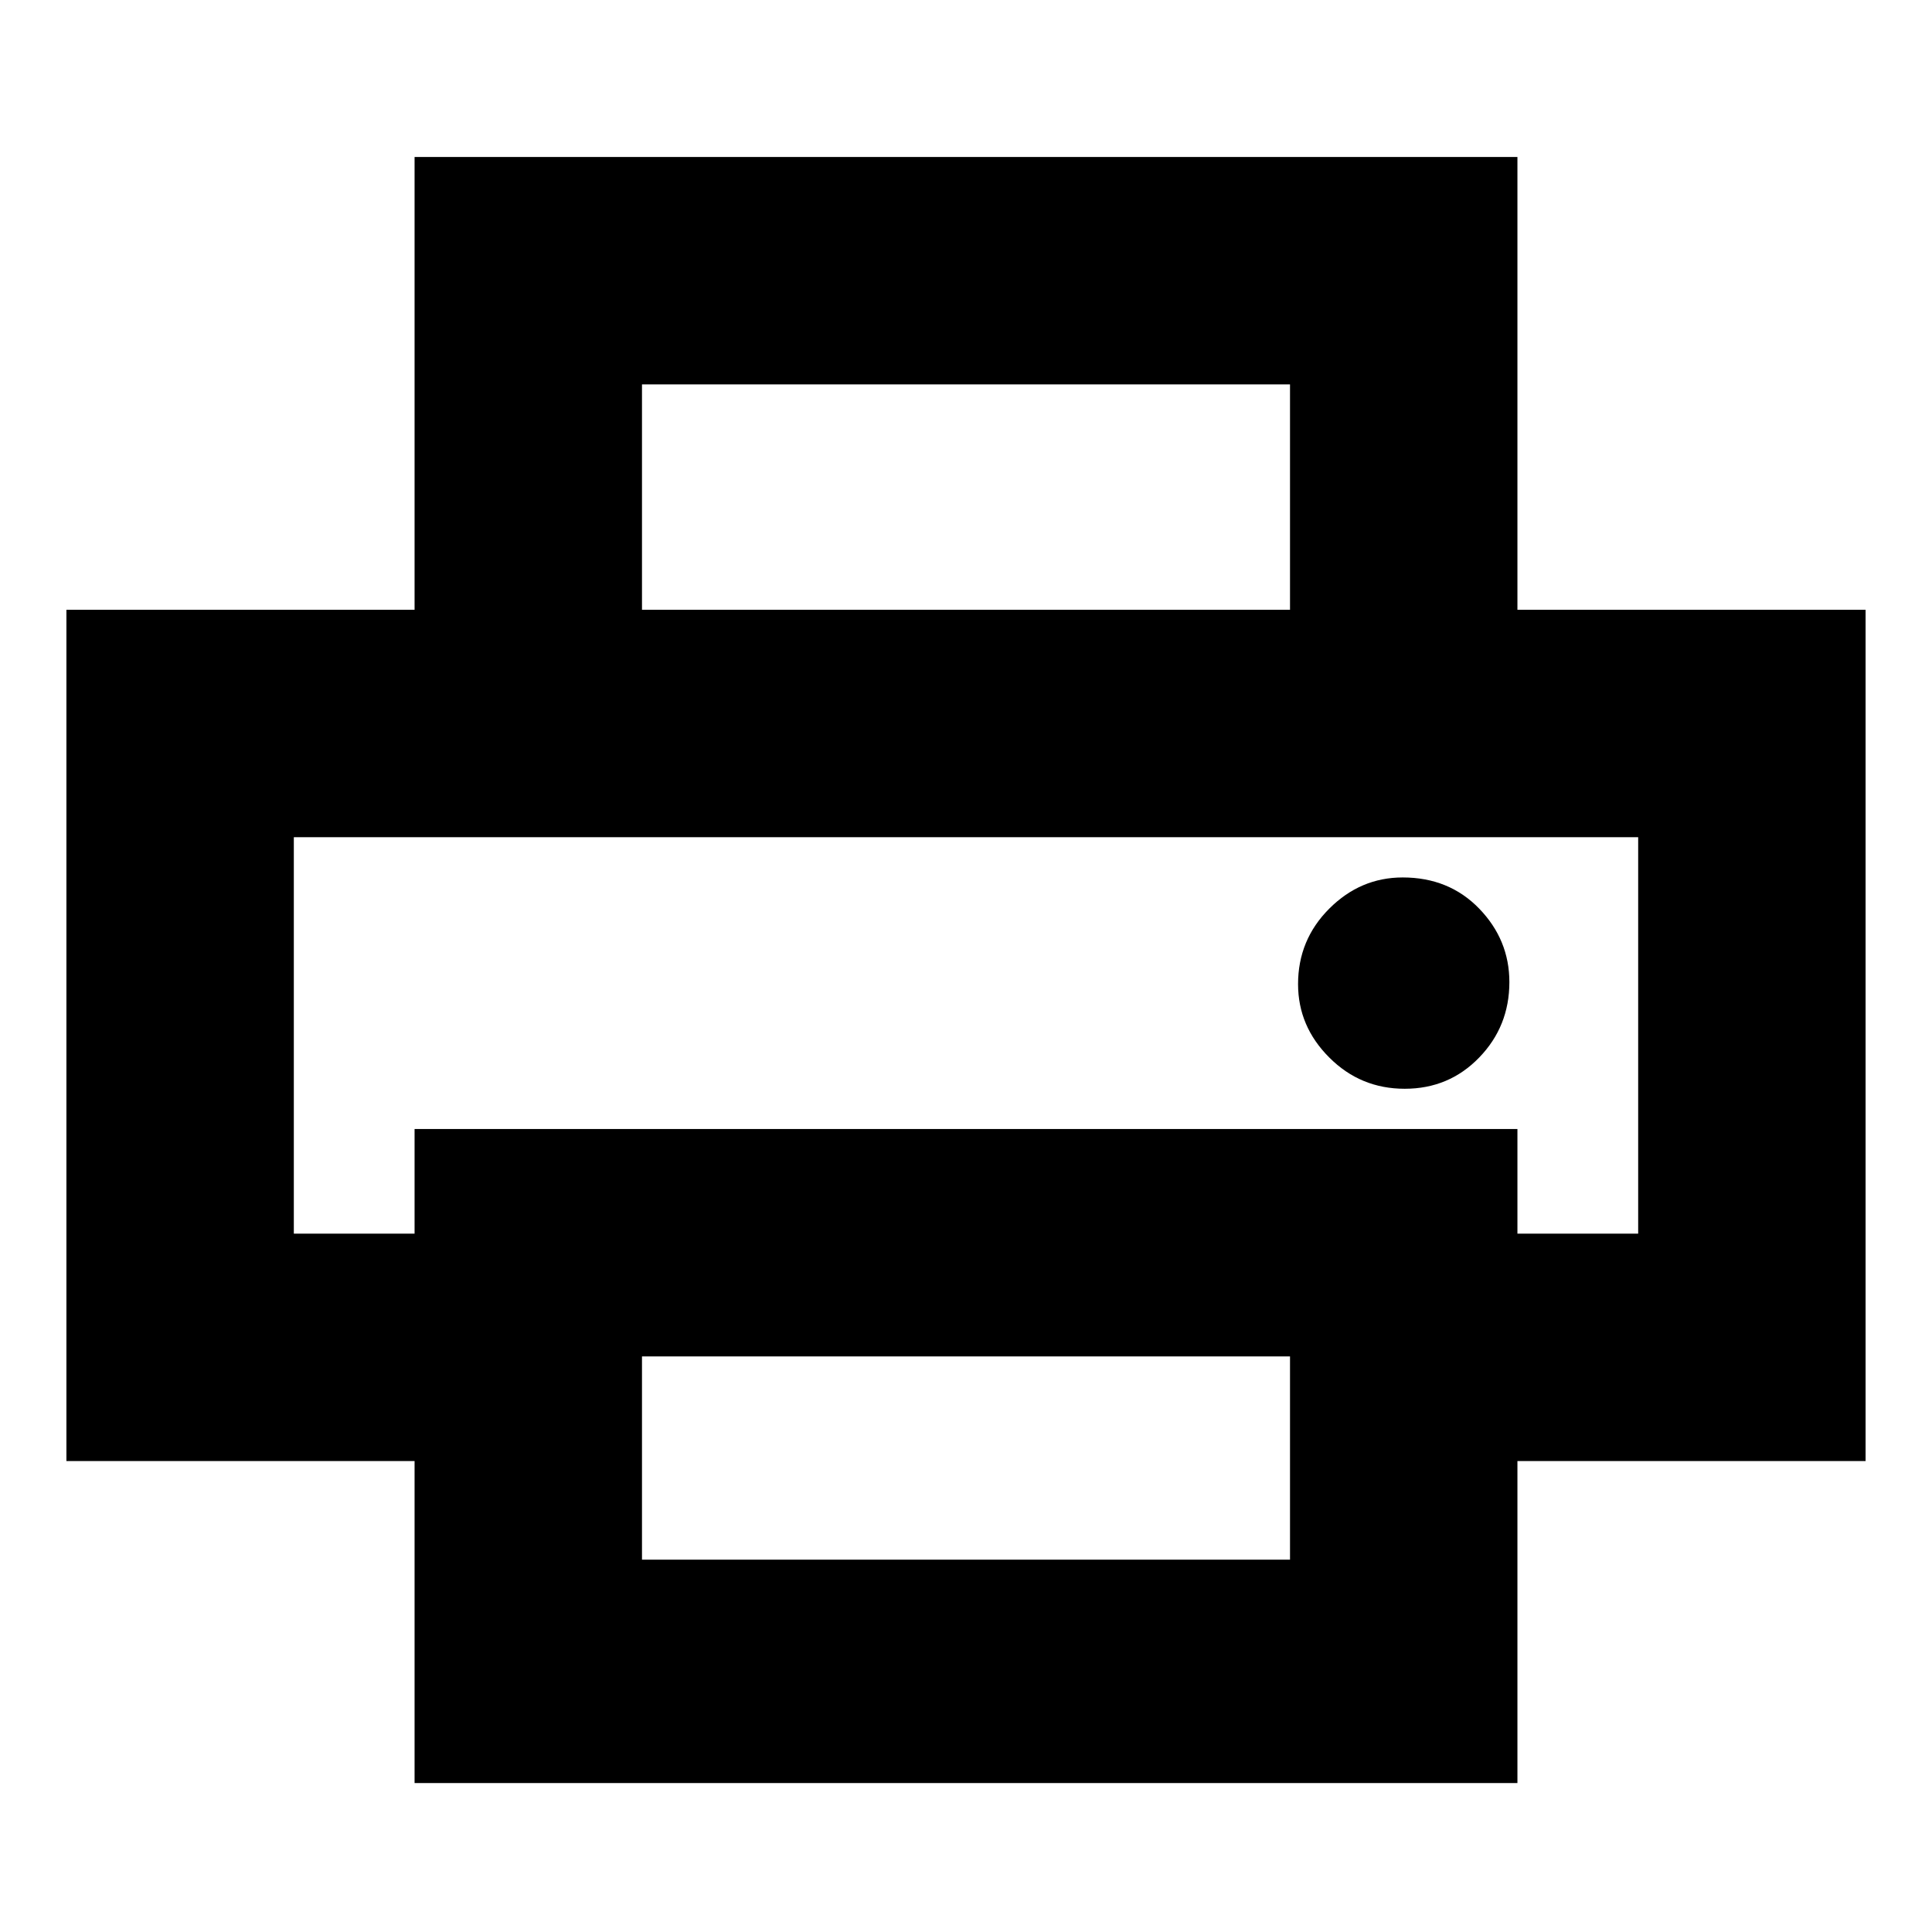 <svg xmlns="http://www.w3.org/2000/svg" height="24" width="24"><path d="M16.025 7.575V4.775H7.975V7.575H5.15V1.95H18.85V7.575ZM17.45 13.525Q18 13.525 18.375 13.137Q18.75 12.75 18.75 12.2Q18.75 11.675 18.375 11.287Q18 10.9 17.425 10.9Q16.9 10.9 16.513 11.287Q16.125 11.675 16.125 12.225Q16.125 12.75 16.513 13.137Q16.9 13.525 17.45 13.525ZM16.025 19.375V16.85H7.975V19.375ZM18.85 22.15H5.15V18.15H0.825V7.575H23.175V18.15H18.85ZM20.35 15.325V10.4H3.65V15.325H5.15V14.025H18.85V15.325ZM3.65 10.4H20.35H18.85H5.15Z"/></svg>